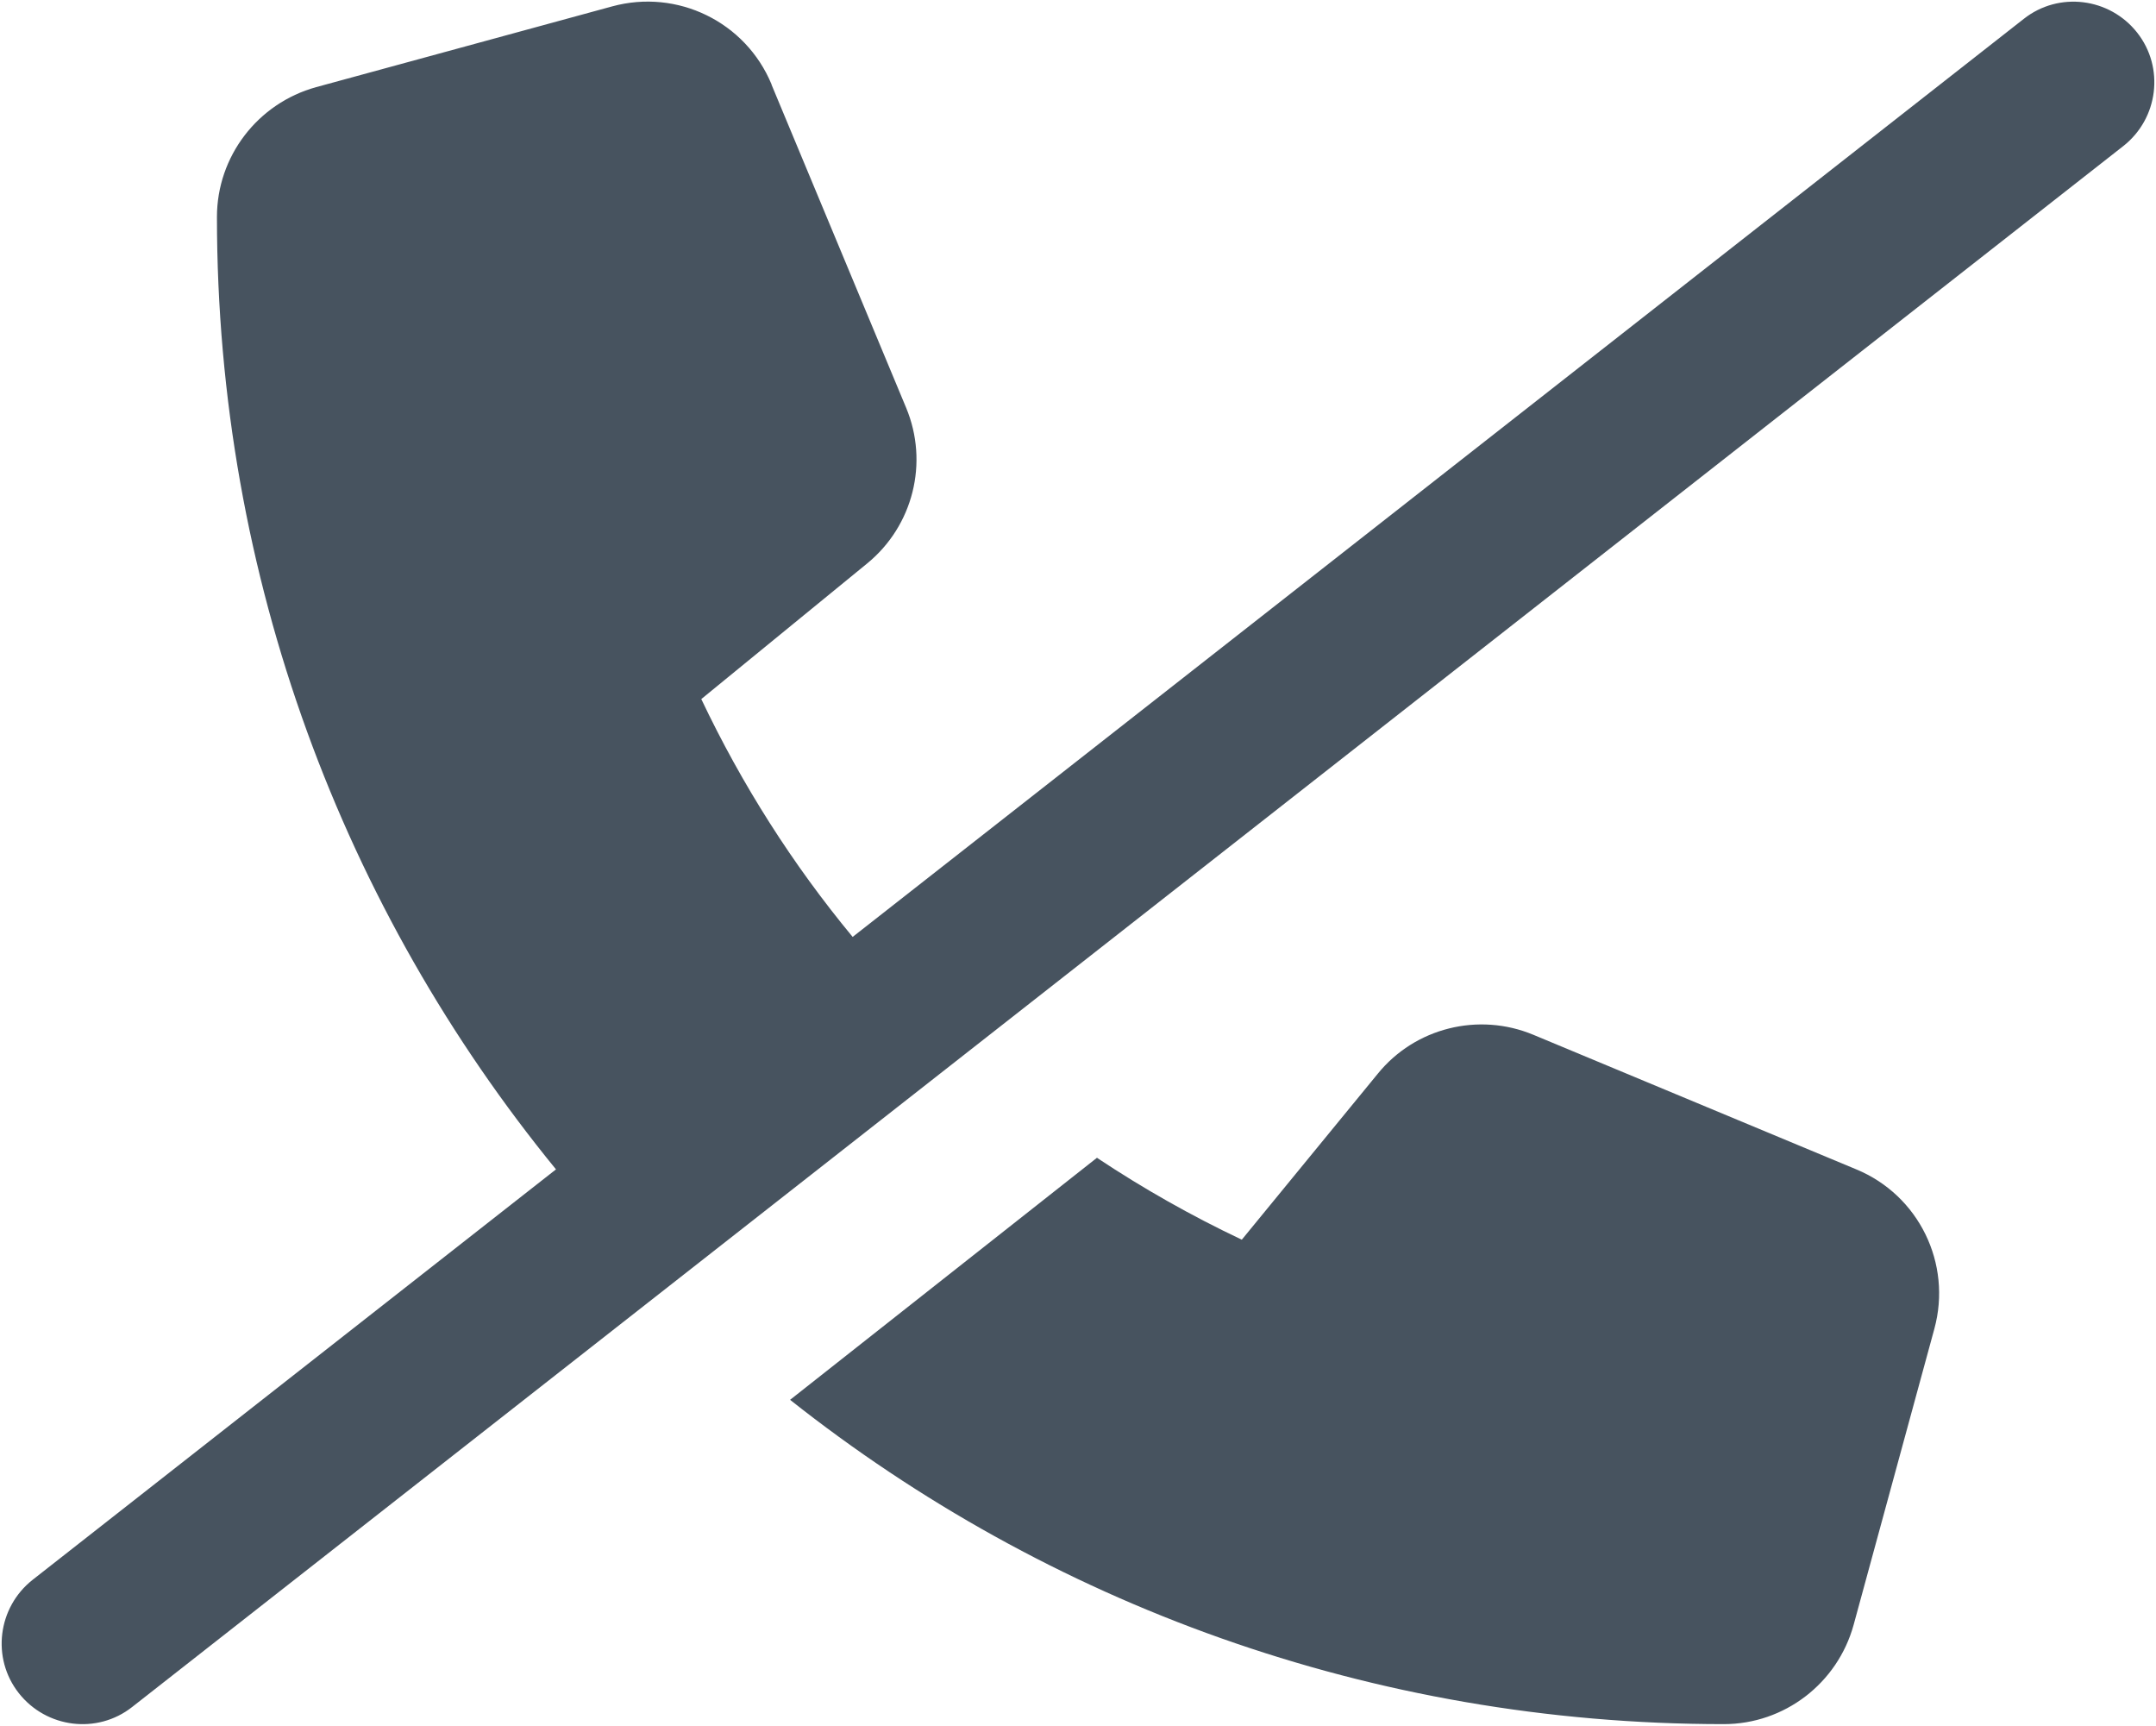 <svg width="641" height="513" viewBox="0 0 641 513" fill="none" xmlns="http://www.w3.org/2000/svg">
<g clip-path="url(#clip0_104_2240)">
<path d="M229.4 25.1C221.7 6.5 201.4 -3.4 182 1.9L94 25.9C76.6 30.7 64.5 46.5 64.5 64.5C64.5 171.9 102.3 270.5 165.3 347.6L9.7 469.6C-0.7 477.8 -2.6 492.9 5.6 503.3C13.8 513.7 28.9 515.6 39.3 507.4L631.3 43.4C641.7 35.2 643.6 20.1 635.4 9.7C627.2 -0.7 612.1 -2.6 601.7 5.6L253.5 278.5C235.7 257 220.6 233.3 208.5 207.8L257.8 167.5C271.5 156.3 276.2 137.5 269.4 121.2L229.4 25.2V25.1ZM326.2 344.1L234.9 416.1C311.2 476.5 407.6 512.5 512.5 512.5C530.5 512.5 546.3 500.4 551.1 483L575.1 395C580.4 375.6 570.5 355.3 551.9 347.6L455.9 307.6C439.6 300.8 420.7 305.5 409.6 319.2L369.2 368.5C354.2 361.4 339.9 353.3 326.2 344.2V344.1Z" fill="#47535F"/>
</g>
<defs>
<clipPath id="clip0_104_2240">
<rect width="640" height="512" fill="white" transform="translate(0.5 0.5)"/>
</clipPath>
</defs>
</svg>
